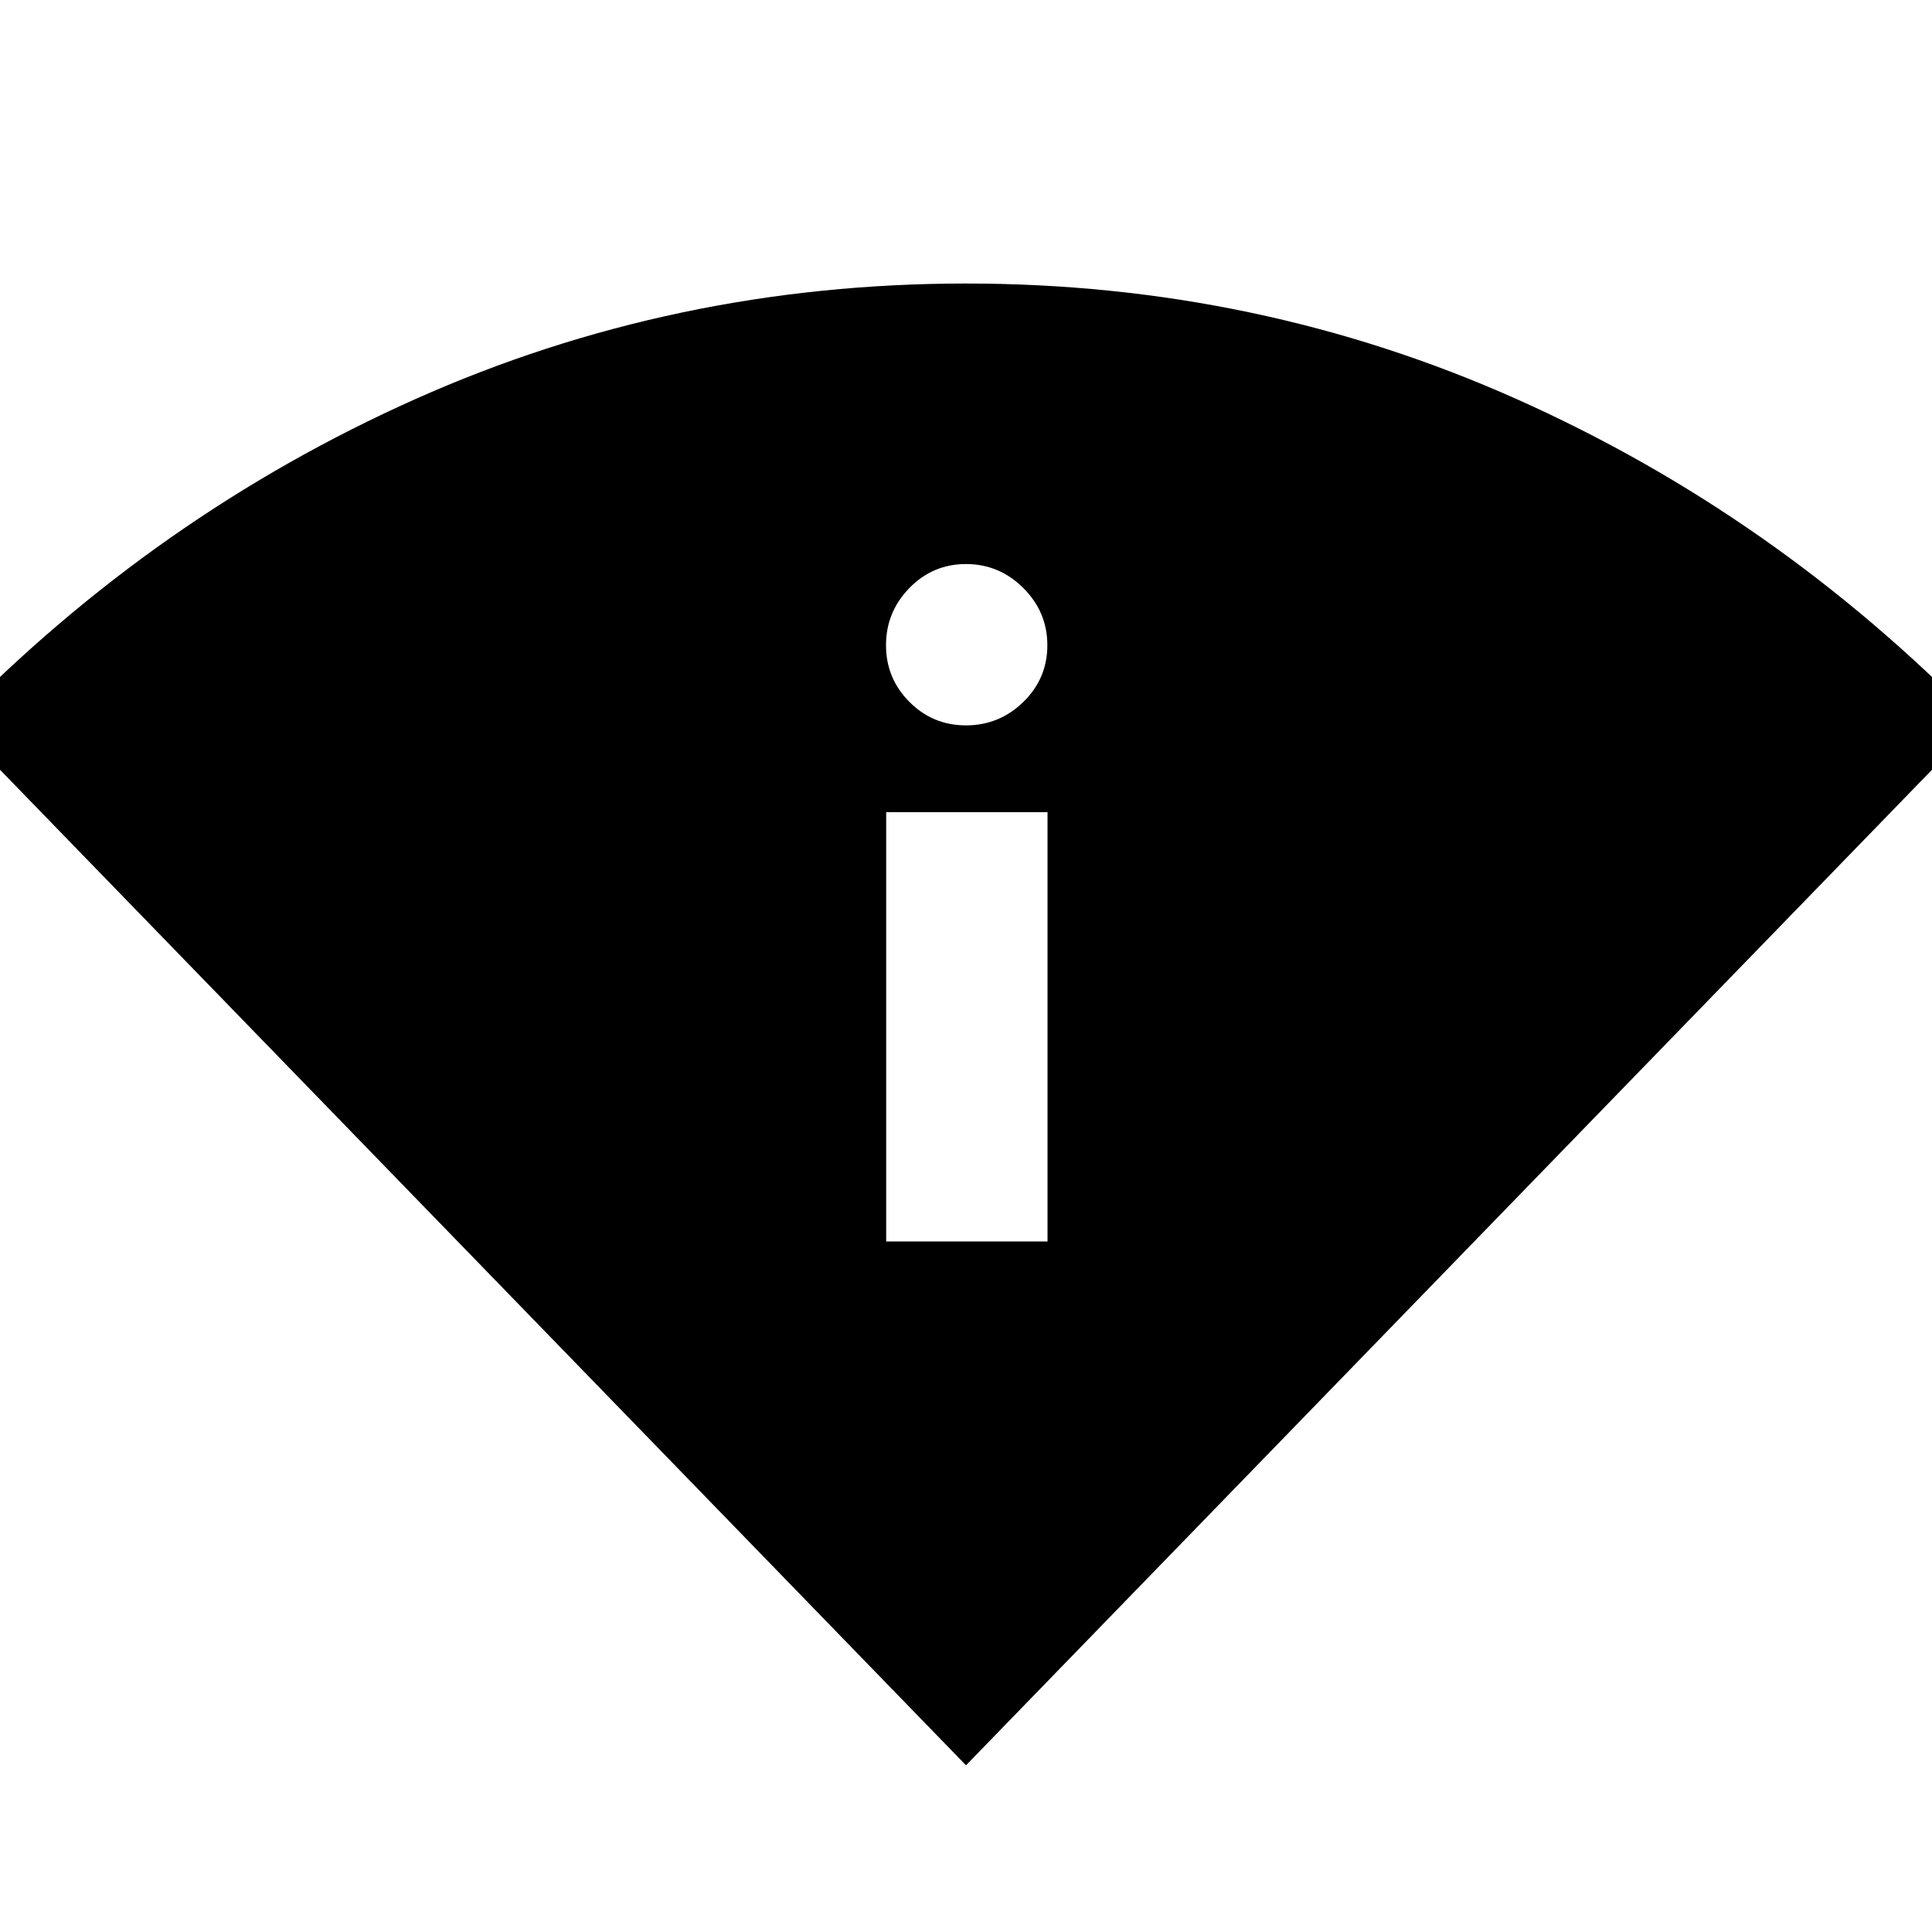 <svg xmlns="http://www.w3.org/2000/svg" height="40" viewBox="0 -960 960 960" width="40"><path d="M480-82.83-22.88-601.09Q77.61-704.16 206.27-761.64 334.92-819.12 480-819.12t273.73 57.48q128.66 57.48 229.15 160.55L480-82.83Zm-39.66-260.29h80.17v-213.33h-80.17v213.33ZM480-599.56q16.52 0 28.47-11.63 11.95-11.64 11.95-28.19t-11.95-28.45q-11.95-11.9-28.47-11.9t-28.14 11.92q-11.61 11.92-11.61 28.4 0 16.47 11.61 28.16 11.62 11.69 28.14 11.69Z"/></svg>